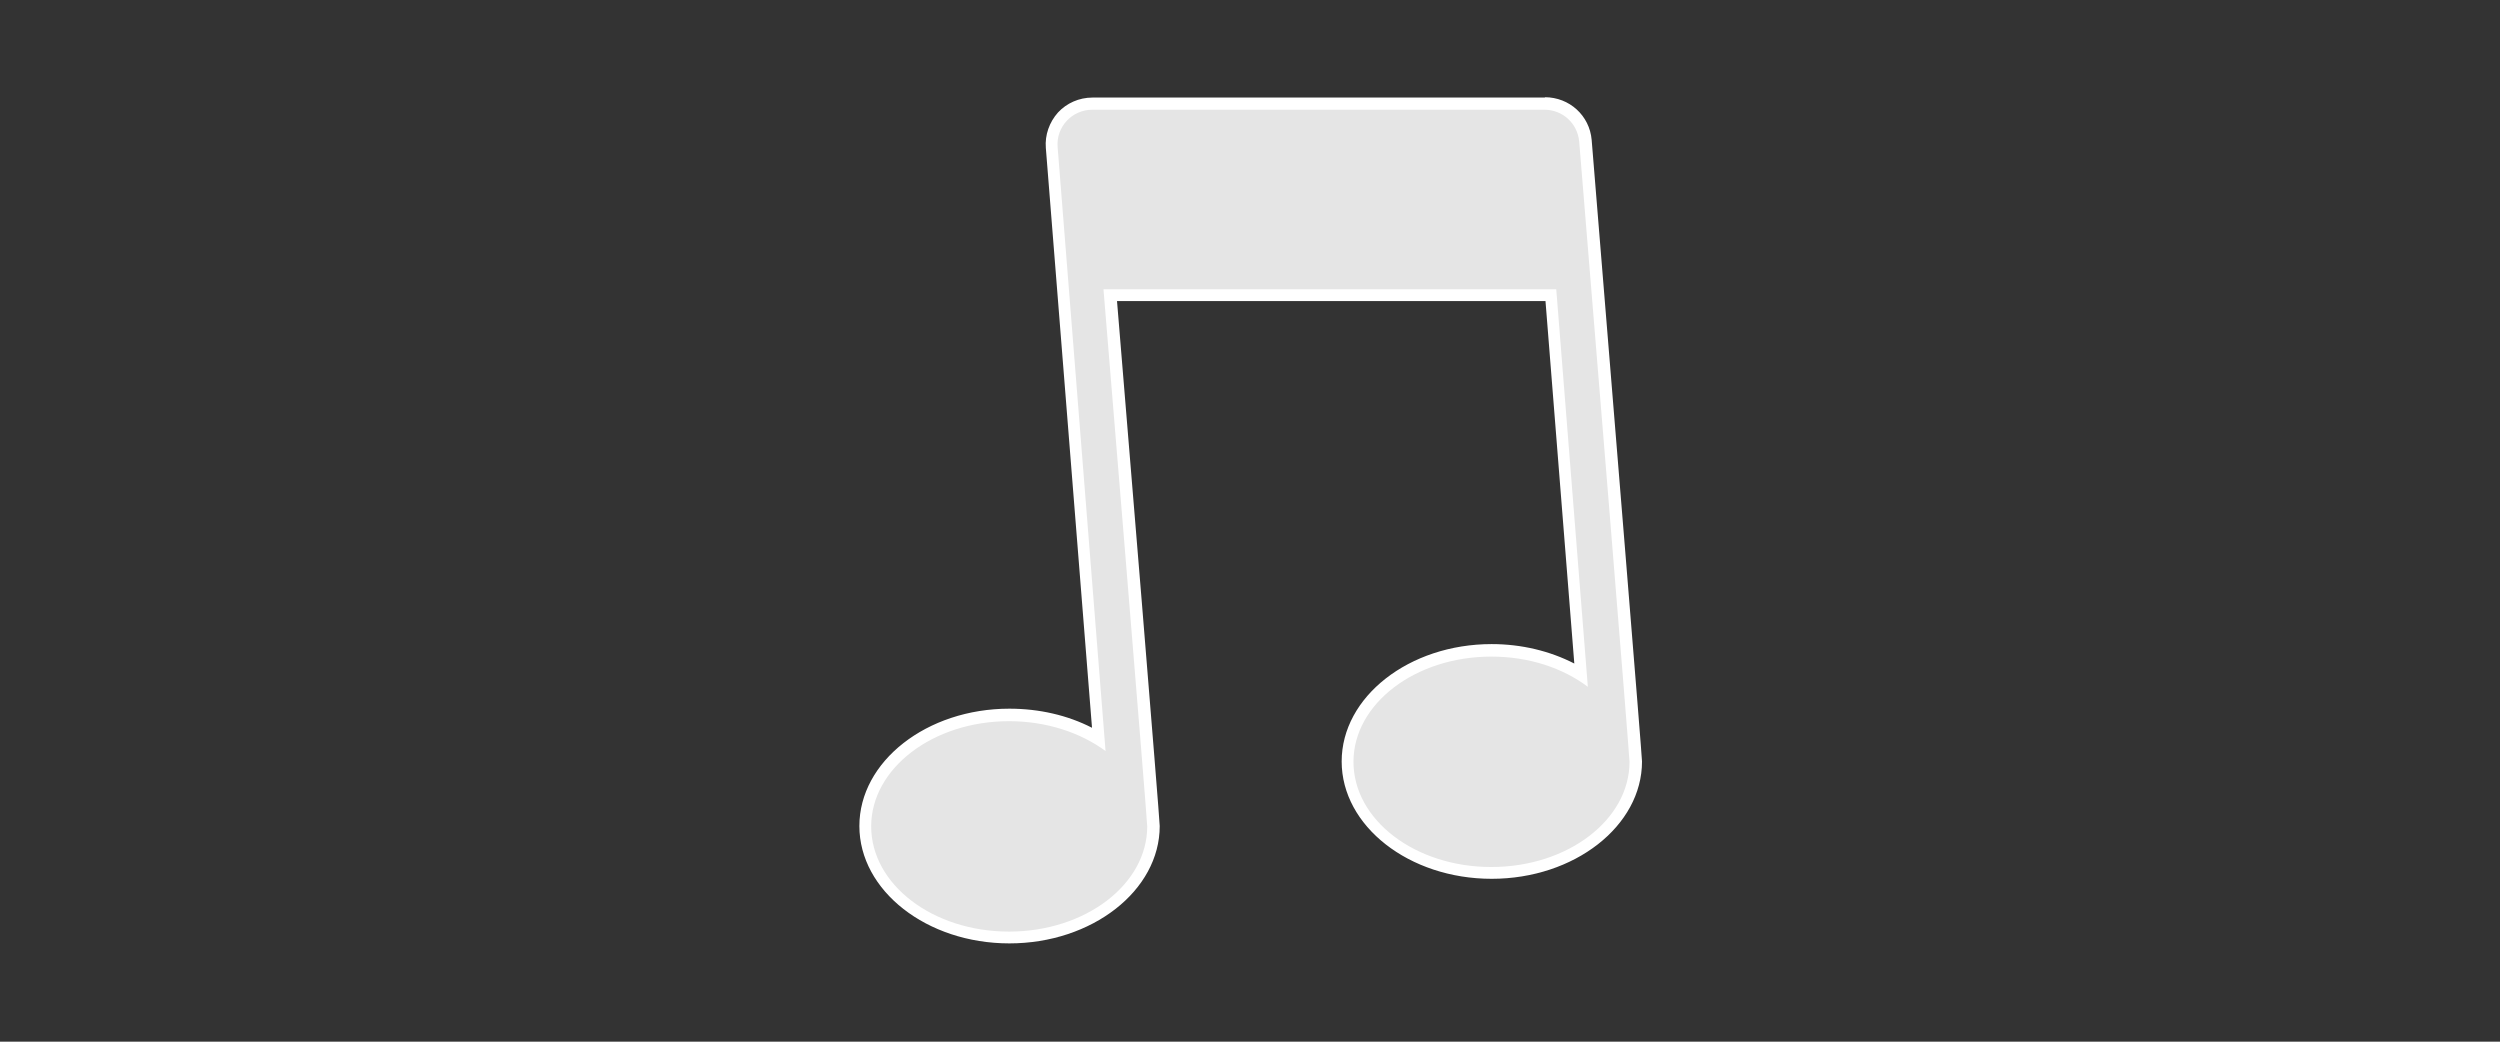 <?xml version="1.0" encoding="UTF-8"?><svg id="Layer_1" xmlns="http://www.w3.org/2000/svg" viewBox="0 0 72 30"><rect x="0" y="0" width="72" height="30" fill="#333333" stroke="none"/><defs><style>.cls-1{fill:#fff;}.cls-2{fill:#e5e5e5;}</style></defs><path class="cls-2" d="m29.05,27.01c-2.29,0-4.15-1.44-4.15-3.21s1.86-3.2,4.15-3.2c.94,0,1.84.24,2.58.69l-1.35-17.03c-.03-.33.09-.65.31-.89.22-.24.54-.38.86-.38h13.04c.62,0,1.12.46,1.17,1.07.44,5.32,1.45,17.71,1.45,17.88,0,1.77-1.86,3.21-4.15,3.21s-4.15-1.44-4.15-3.21,1.86-3.21,4.15-3.21c.94,0,1.85.25,2.58.7l-.87-10.93h-12.69c.19,2.25,1.25,15.1,1.25,15.29,0,1.77-1.86,3.21-4.15,3.21Z"/><path class="cls-1" d="m44.48,3.16c.52,0,.95.39,1,.91.31,3.74,1.45,17.69,1.45,17.87,0,1.67-1.78,3.03-3.98,3.03s-3.97-1.36-3.97-3.03,1.78-3.03,3.97-3.03c1.09,0,2.06.33,2.78.87l-.91-11.45h-13.04s1.26,15.27,1.26,15.47c0,1.67-1.78,3.03-3.98,3.03s-3.97-1.36-3.97-3.03,1.78-3.03,3.97-3.03c1.08,0,2.06.33,2.78.86l-1.38-17.39c-.05-.58.41-1.08,1-1.08h13.04m0-.35h-13.04c-.38,0-.74.16-.99.43-.25.28-.38.65-.35,1.02l1.33,16.7c-.7-.36-1.52-.55-2.38-.55-2.38,0-4.32,1.52-4.32,3.38s1.94,3.38,4.32,3.38,4.33-1.52,4.33-3.38c0-.2-.96-11.89-1.23-15.12h12.34l.83,10.44c-.7-.36-1.52-.56-2.38-.56-2.38,0-4.32,1.52-4.32,3.38s1.94,3.38,4.32,3.38,4.33-1.52,4.33-3.38c0-.16-.79-9.82-1.45-17.9-.06-.7-.64-1.23-1.35-1.23h0Z"/></svg>